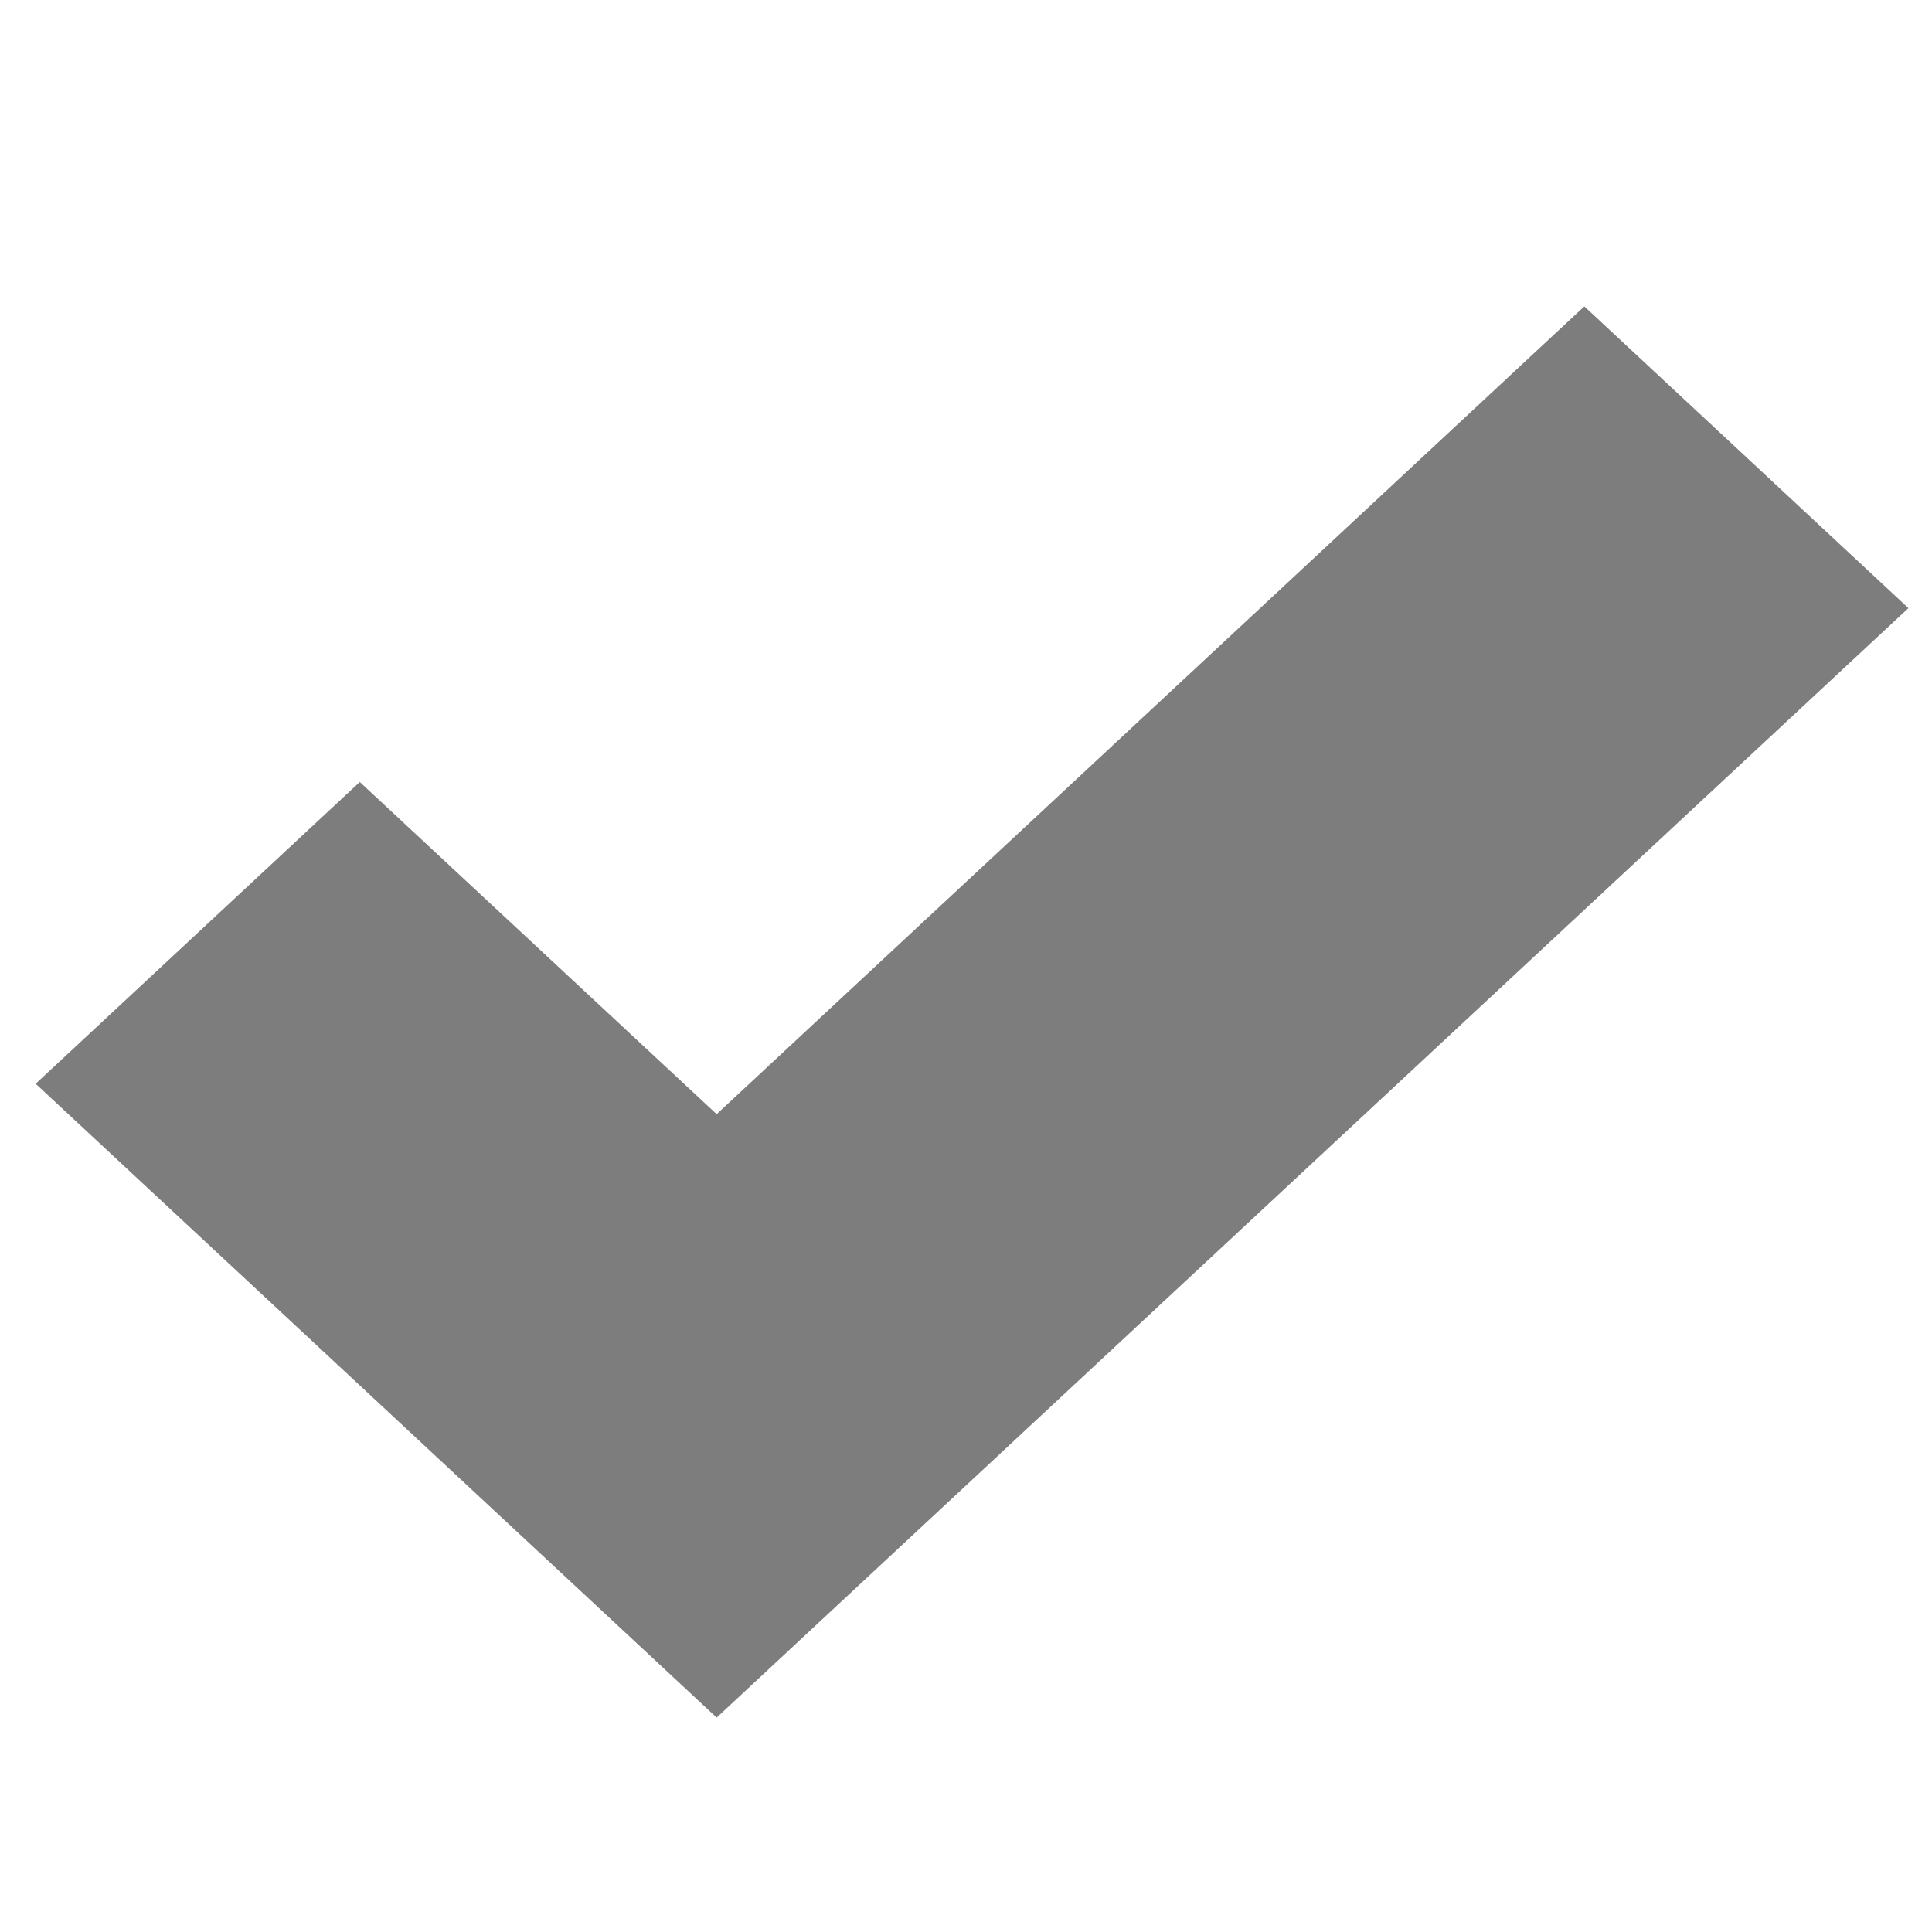<?xml version="1.0" encoding="UTF-8" standalone="no"?>
<svg width="42px" height="42px" viewBox="0 0 50 35" version="1.1" xmlns="http://www.w3.org/2000/svg" xmlns:xlink="http://www.w3.org/1999/xlink">
    <!-- Generator: Sketch 3.7.2 (28276) - http://www.bohemiancoding.com/sketch -->
    <title>BTN Tickmark</title>
    <desc>Created with Sketch.</desc>
    <defs></defs>
    <g id="Color-swatch-&amp;-assets" stroke="none" stroke-width="1" fill="none" fill-rule="evenodd">
        <g id="001-swatch" transform="translate(-3216, -2984)" fill="#7D7D7D">
            <g id="BTN-Tickmark" transform="translate(3216, 2984)">
                <polygon id="Page-1" points="41.002 0.429 18.547 21.334 9.311 12.738 0.923 20.547 18.547 36.951 49.39 8.238"></polygon>
            </g>
        </g>
    </g>
</svg>
